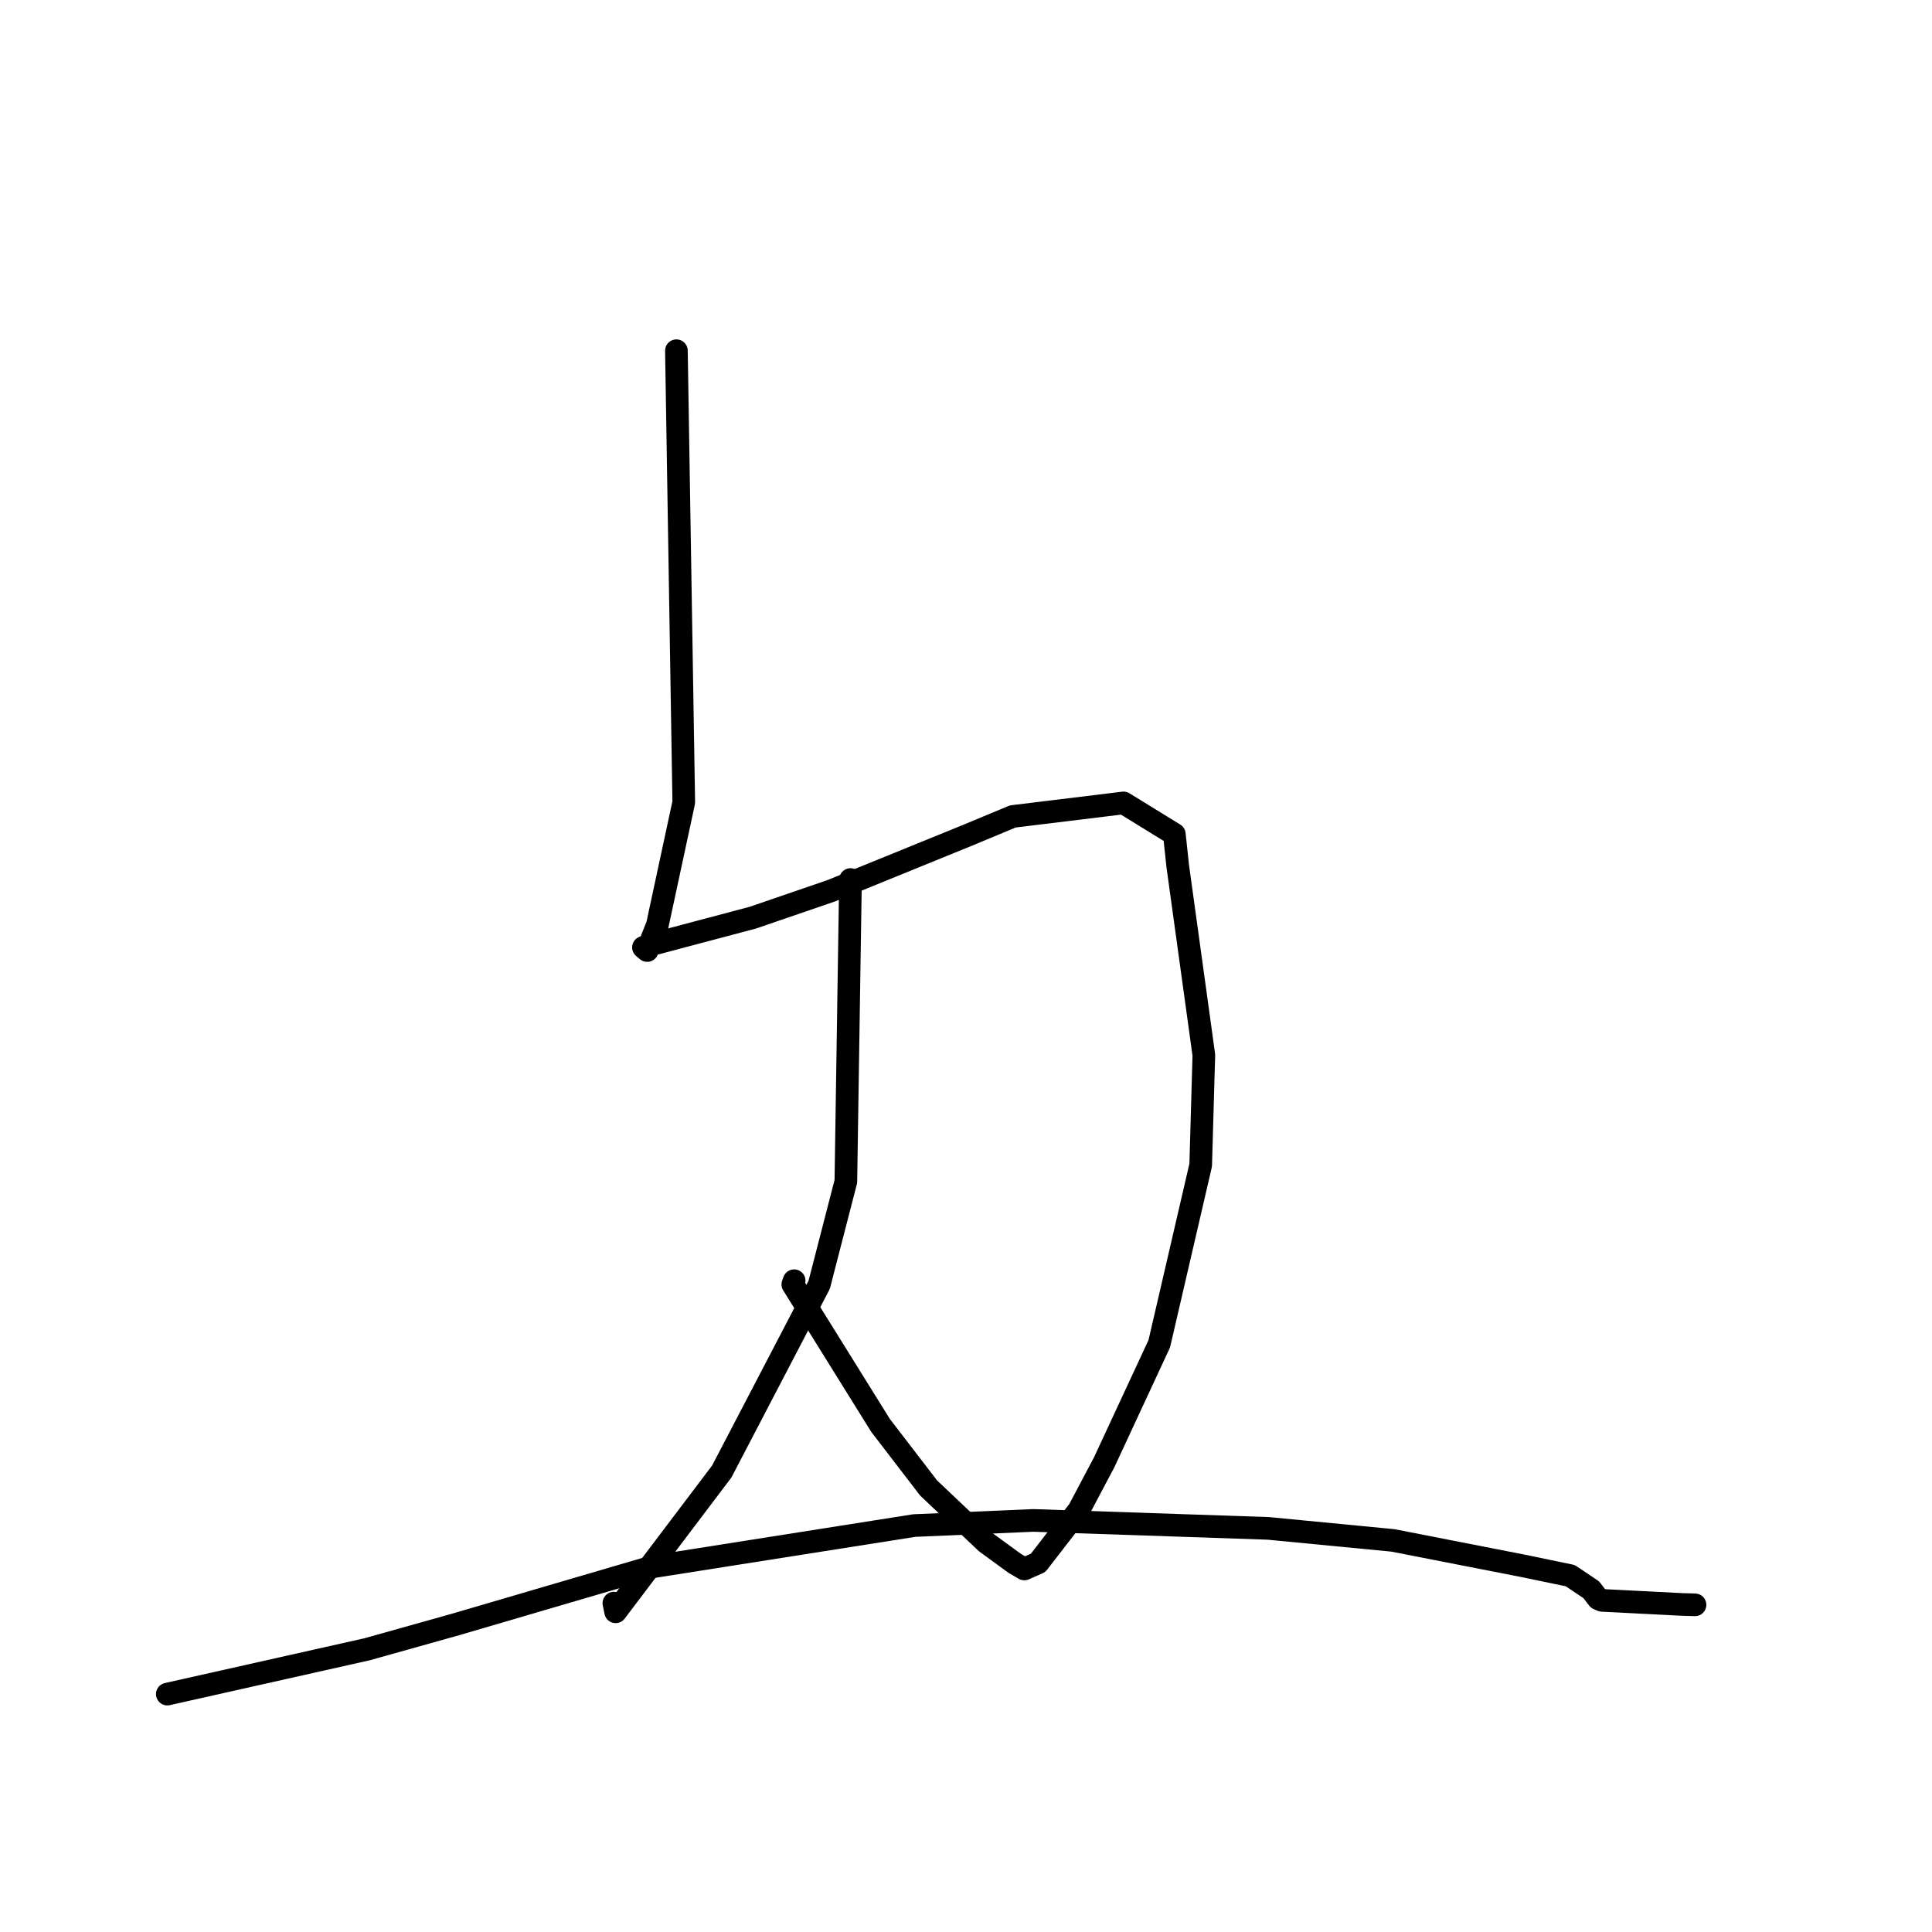 <?xml version="1.0" standalone="no"?>
    <svg width="256" height="256" xmlns="http://www.w3.org/2000/svg" version="1.1">
    <polyline stroke="black" stroke-width="3" stroke-linecap="round" fill="transparent" stroke-linejoin="round" points="89.628 46.472 90.602 106.31 87.105 122.576 85.759 125.95 85.271 125.543 85.262 125.535 85.853 125.285 87.492 124.848 99.735 121.601 110.151 118.029 128.301 110.641 134.199 108.184 148.875 106.392 155.606 110.538 156.051 114.714 159.516 139.805 159.099 154.377 153.609 178.056 146.321 193.738 142.959 200.094 137.559 207.084 135.725 207.896 134.438 207.14 130.674 204.393 123.042 197.163 116.675 188.871 105.052 170.19 105.227 169.698 " />
        <polyline stroke="black" stroke-width="3" stroke-linecap="round" fill="transparent" stroke-linejoin="round" points="112.695 116.543 112.081 156.55 108.549 170.237 95.635 194.985 81.576 213.572 81.342 212.425 " />
        <polyline stroke="black" stroke-width="3" stroke-linecap="round" fill="transparent" stroke-linejoin="round" points="22.169 224.478 48.633 218.539 60.422 215.233 86.373 207.624 121.154 202.143 136.917 201.463 168.058 202.519 184.583 204.113 201.852 207.492 208.059 208.779 210.845 210.643 211.759 211.832 212.27 212.056 222.918 212.599 224.598 212.648 " />
        </svg>